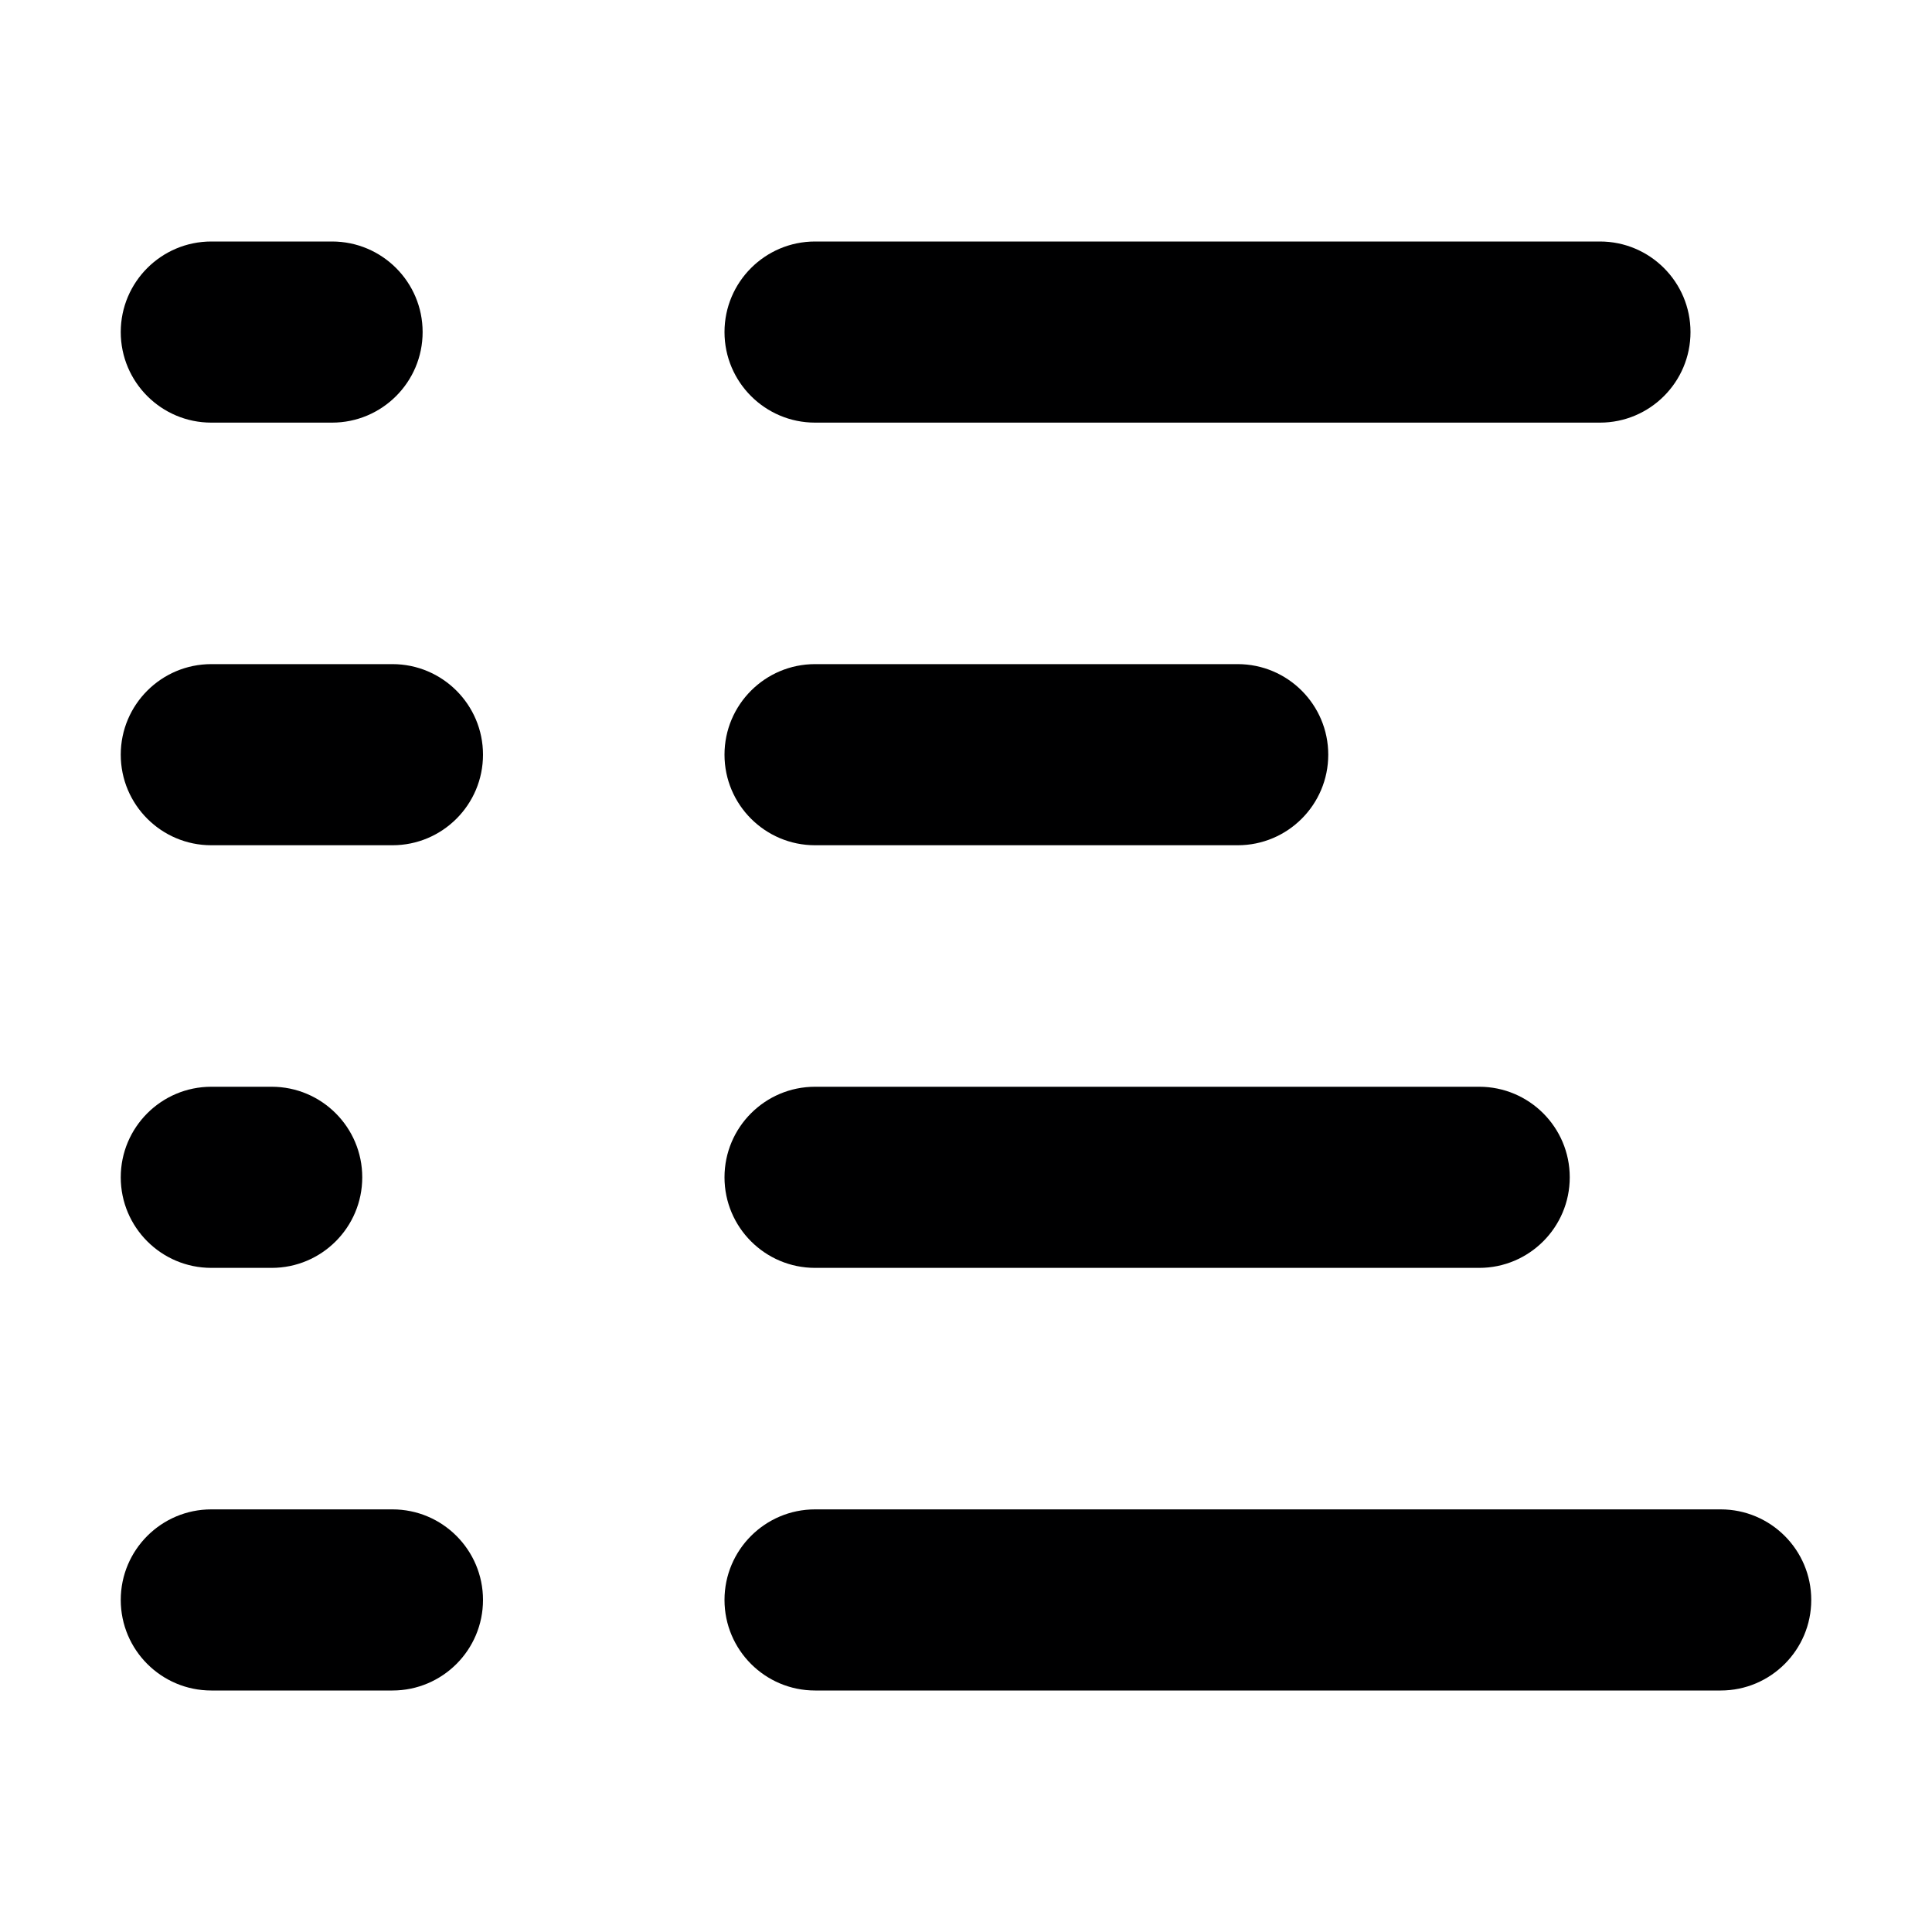 <svg width="16" height="16" viewBox="0 0 16 16" fill="none" xmlns="http://www.w3.org/2000/svg">
<g id="size=16">
<g id="Union">
<path d="M1.75 2C1.336 2 1 2.336 1 2.75C1 3.164 1.336 3.5 1.75 3.5H2.75C3.164 3.5 3.5 3.164 3.5 2.75C3.5 2.336 3.164 2 2.75 2H1.75Z" fill="#000001"/>
<path d="M6.75 5.5C6.336 5.5 6 5.836 6 6.25C6 6.664 6.336 7 6.75 7H10.25C10.664 7 11 6.664 11 6.25C11 5.836 10.664 5.5 10.25 5.5H6.75Z" fill="#000001"/>
<path d="M1 6.25C1 5.836 1.336 5.5 1.75 5.5H3.25C3.664 5.5 4 5.836 4 6.25C4 6.664 3.664 7 3.25 7H1.75C1.336 7 1 6.664 1 6.25Z" fill="#000001"/>
<path d="M1.75 9C1.336 9 1 9.336 1 9.75C1 10.164 1.336 10.5 1.75 10.5H2.25C2.664 10.5 3 10.164 3 9.75C3 9.336 2.664 9 2.25 9H1.75Z" fill="#000001"/>
<path d="M1 13.25C1 12.836 1.336 12.5 1.75 12.5H3.25C3.664 12.5 4 12.836 4 13.25C4 13.664 3.664 14 3.25 14H1.75C1.336 14 1 13.664 1 13.25Z" fill="#000001"/>
<path d="M6.75 2C6.336 2 6 2.336 6 2.75C6 3.164 6.336 3.5 6.75 3.5H13.25C13.664 3.5 14 3.164 14 2.75C14 2.336 13.664 2 13.25 2H6.75Z" fill="#000001"/>
<path d="M6 9.75C6 9.336 6.336 9 6.75 9H12.25C12.664 9 13 9.336 13 9.75C13 10.164 12.664 10.5 12.25 10.5H6.75C6.336 10.5 6 10.164 6 9.75Z" fill="#000001"/>
<path d="M6.75 12.5C6.336 12.5 6 12.836 6 13.25C6 13.664 6.336 14 6.75 14H14.25C14.664 14 15 13.664 15 13.25C15 12.836 14.664 12.5 14.25 12.5H6.75Z" fill="#000001"/>
</g>
</g>
</svg>
